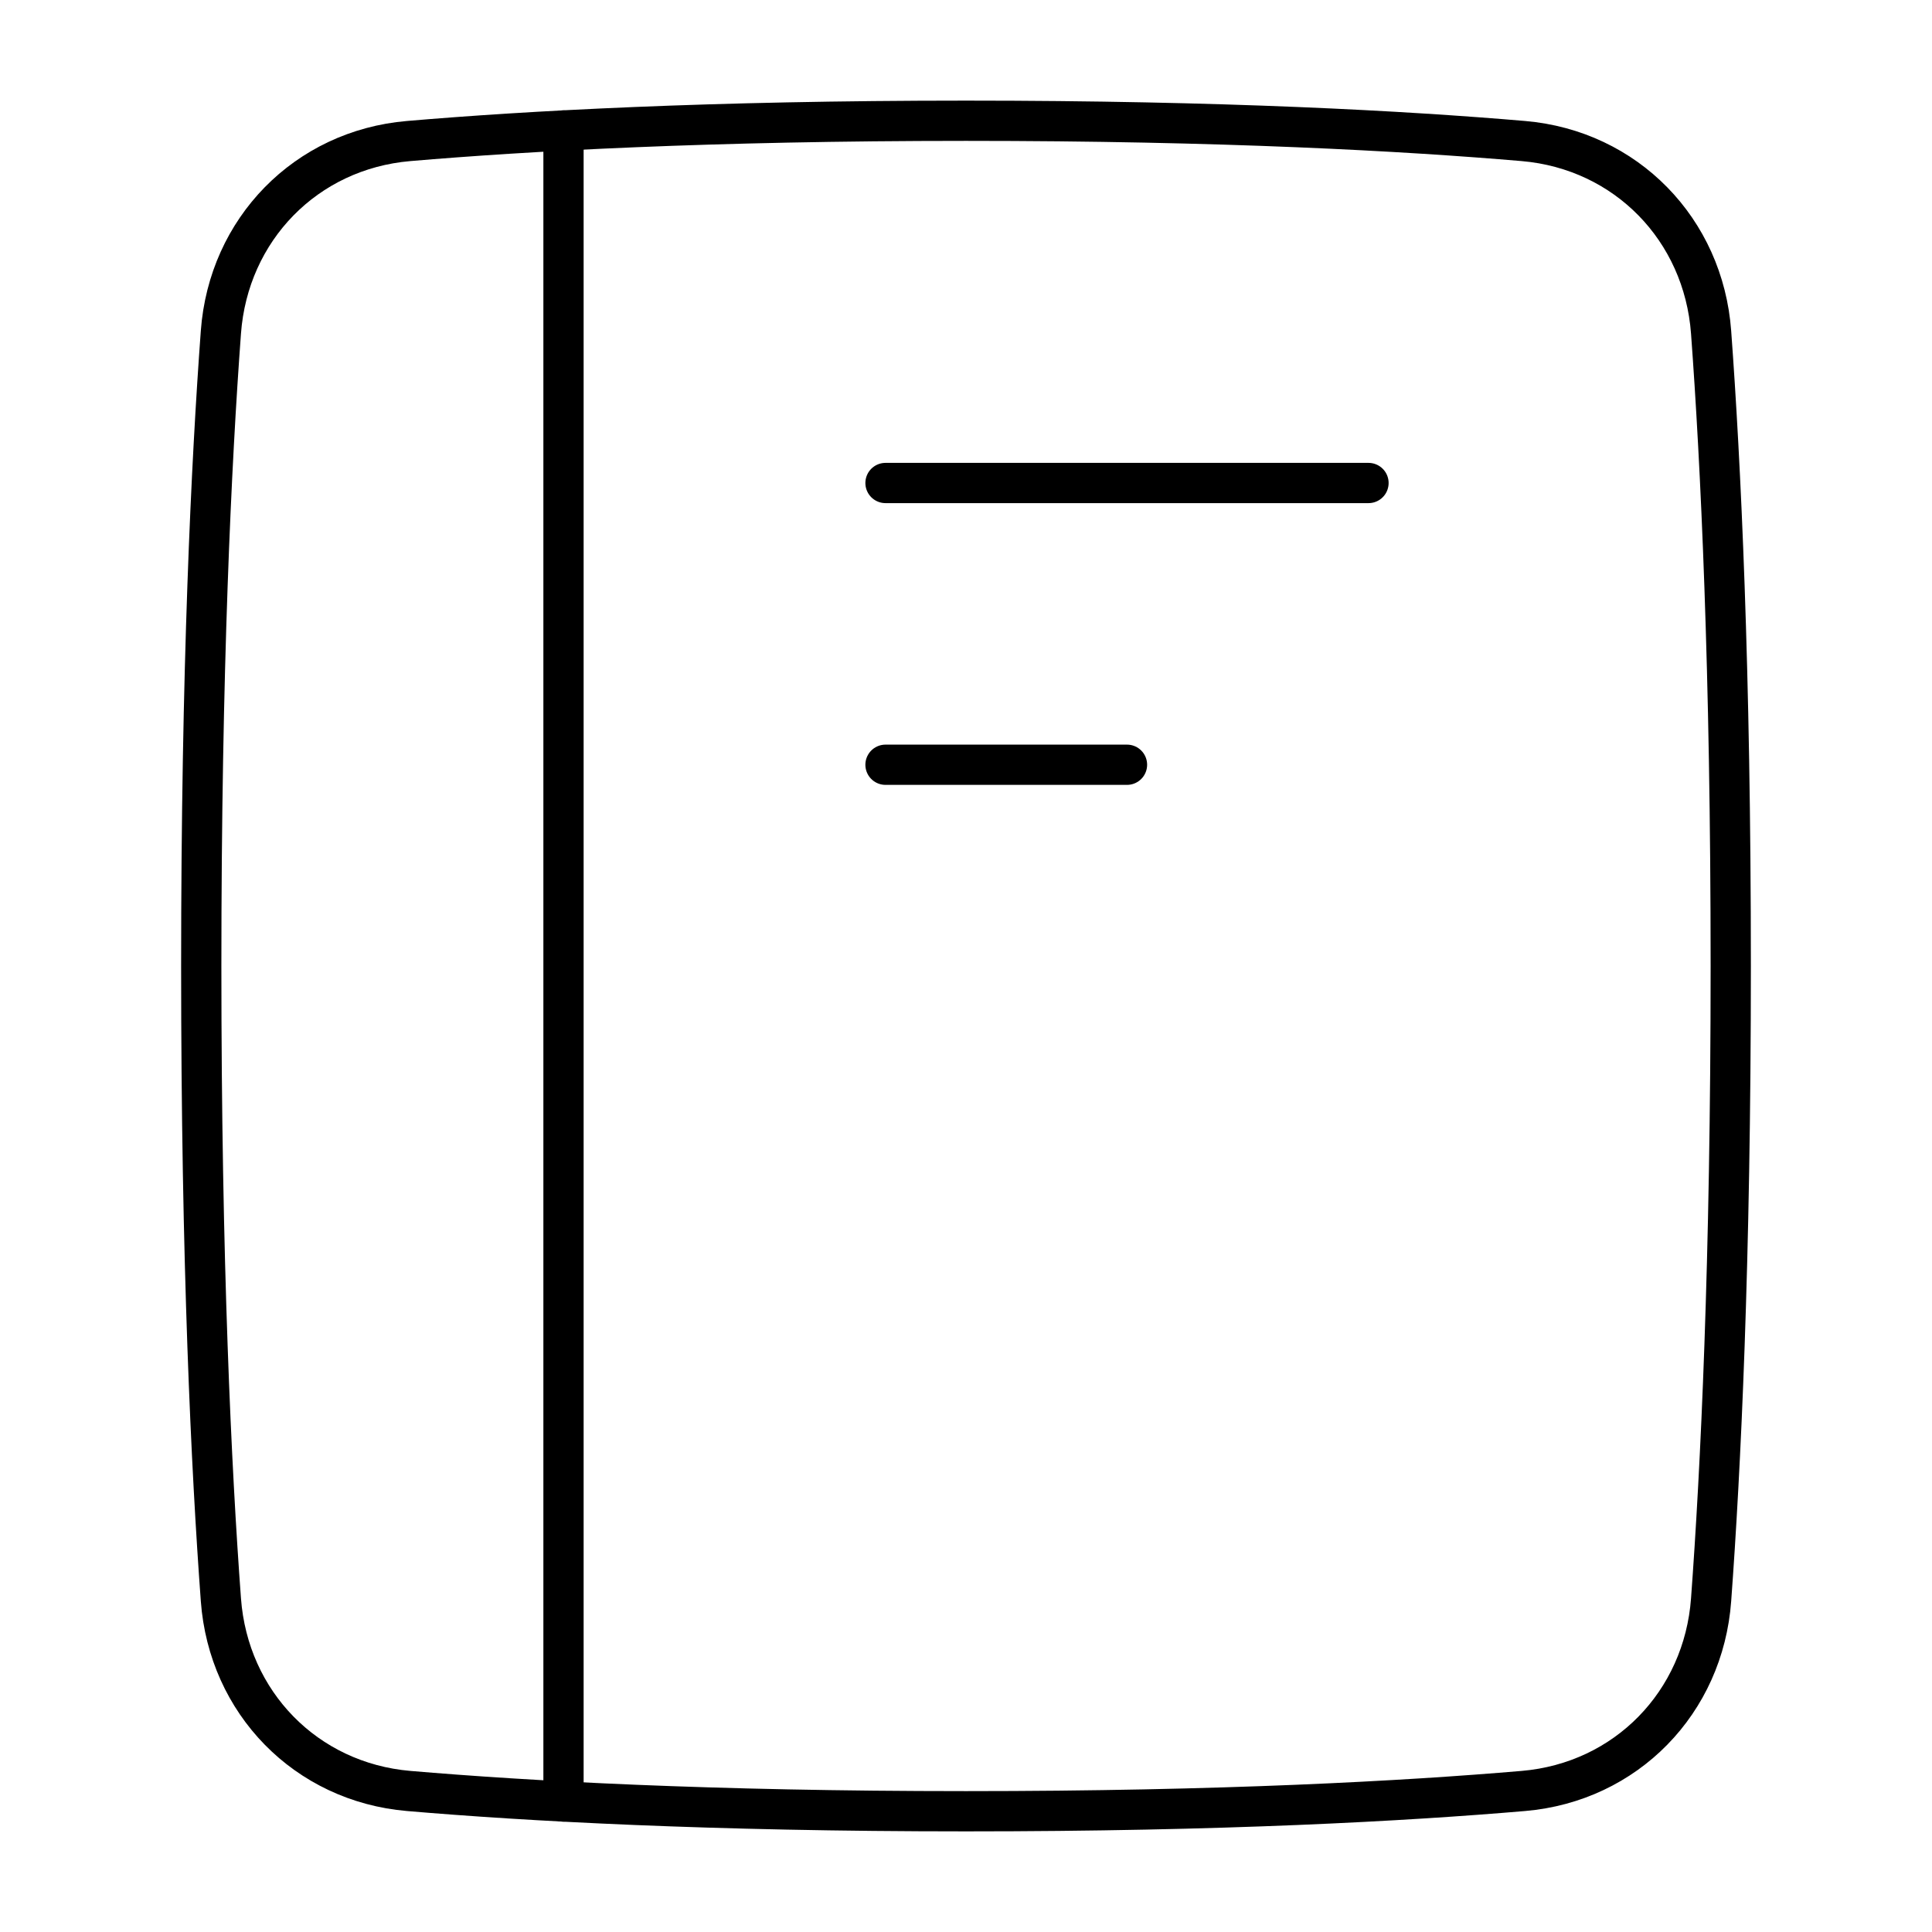 <svg xmlns="http://www.w3.org/2000/svg" fill="none" viewBox="0 0 48 48" id="Book-1--Streamline-Plump">
  <desc>
    Book 1 Streamline Icon: https://streamlinehq.com
  </desc>
  <g id="book-1--content-books-book-close">
    <path id="Rectangle 1096" stroke="#000000" stroke-linecap="round" stroke-linejoin="round" d="M37.848 44.496c2.551 -0.218 4.477 -2.197 4.664 -4.751C42.75 36.517 43 31.366 43 24s-0.25 -12.517 -0.488 -15.745c-0.188 -2.553 -2.113 -4.532 -4.664 -4.751C34.909 3.253 30.37 3 24 3c-6.37 0 -10.909 0.253 -13.848 0.504 -2.551 0.218 -4.477 2.197 -4.664 4.751C5.25 11.483 5 16.634 5 24c0 7.366 0.25 12.517 0.488 15.745 0.188 2.553 2.113 4.532 4.664 4.751C13.091 44.747 17.63 45 24 45c6.37 0 10.909 -0.253 13.848 -0.504Z" stroke-width="1"></path>
    <path id="Intersect" stroke="#000000" stroke-linecap="round" stroke-linejoin="round" d="M14 3.242v41.516" stroke-width="1"></path>
    <path id="Vector 1022" stroke="#000000" stroke-linecap="round" stroke-linejoin="round" d="M22 12h12" stroke-width="1"></path>
    <path id="Vector 1023" stroke="#000000" stroke-linecap="round" stroke-linejoin="round" d="M22 19h6" stroke-width="1"></path>
  </g>
</svg>